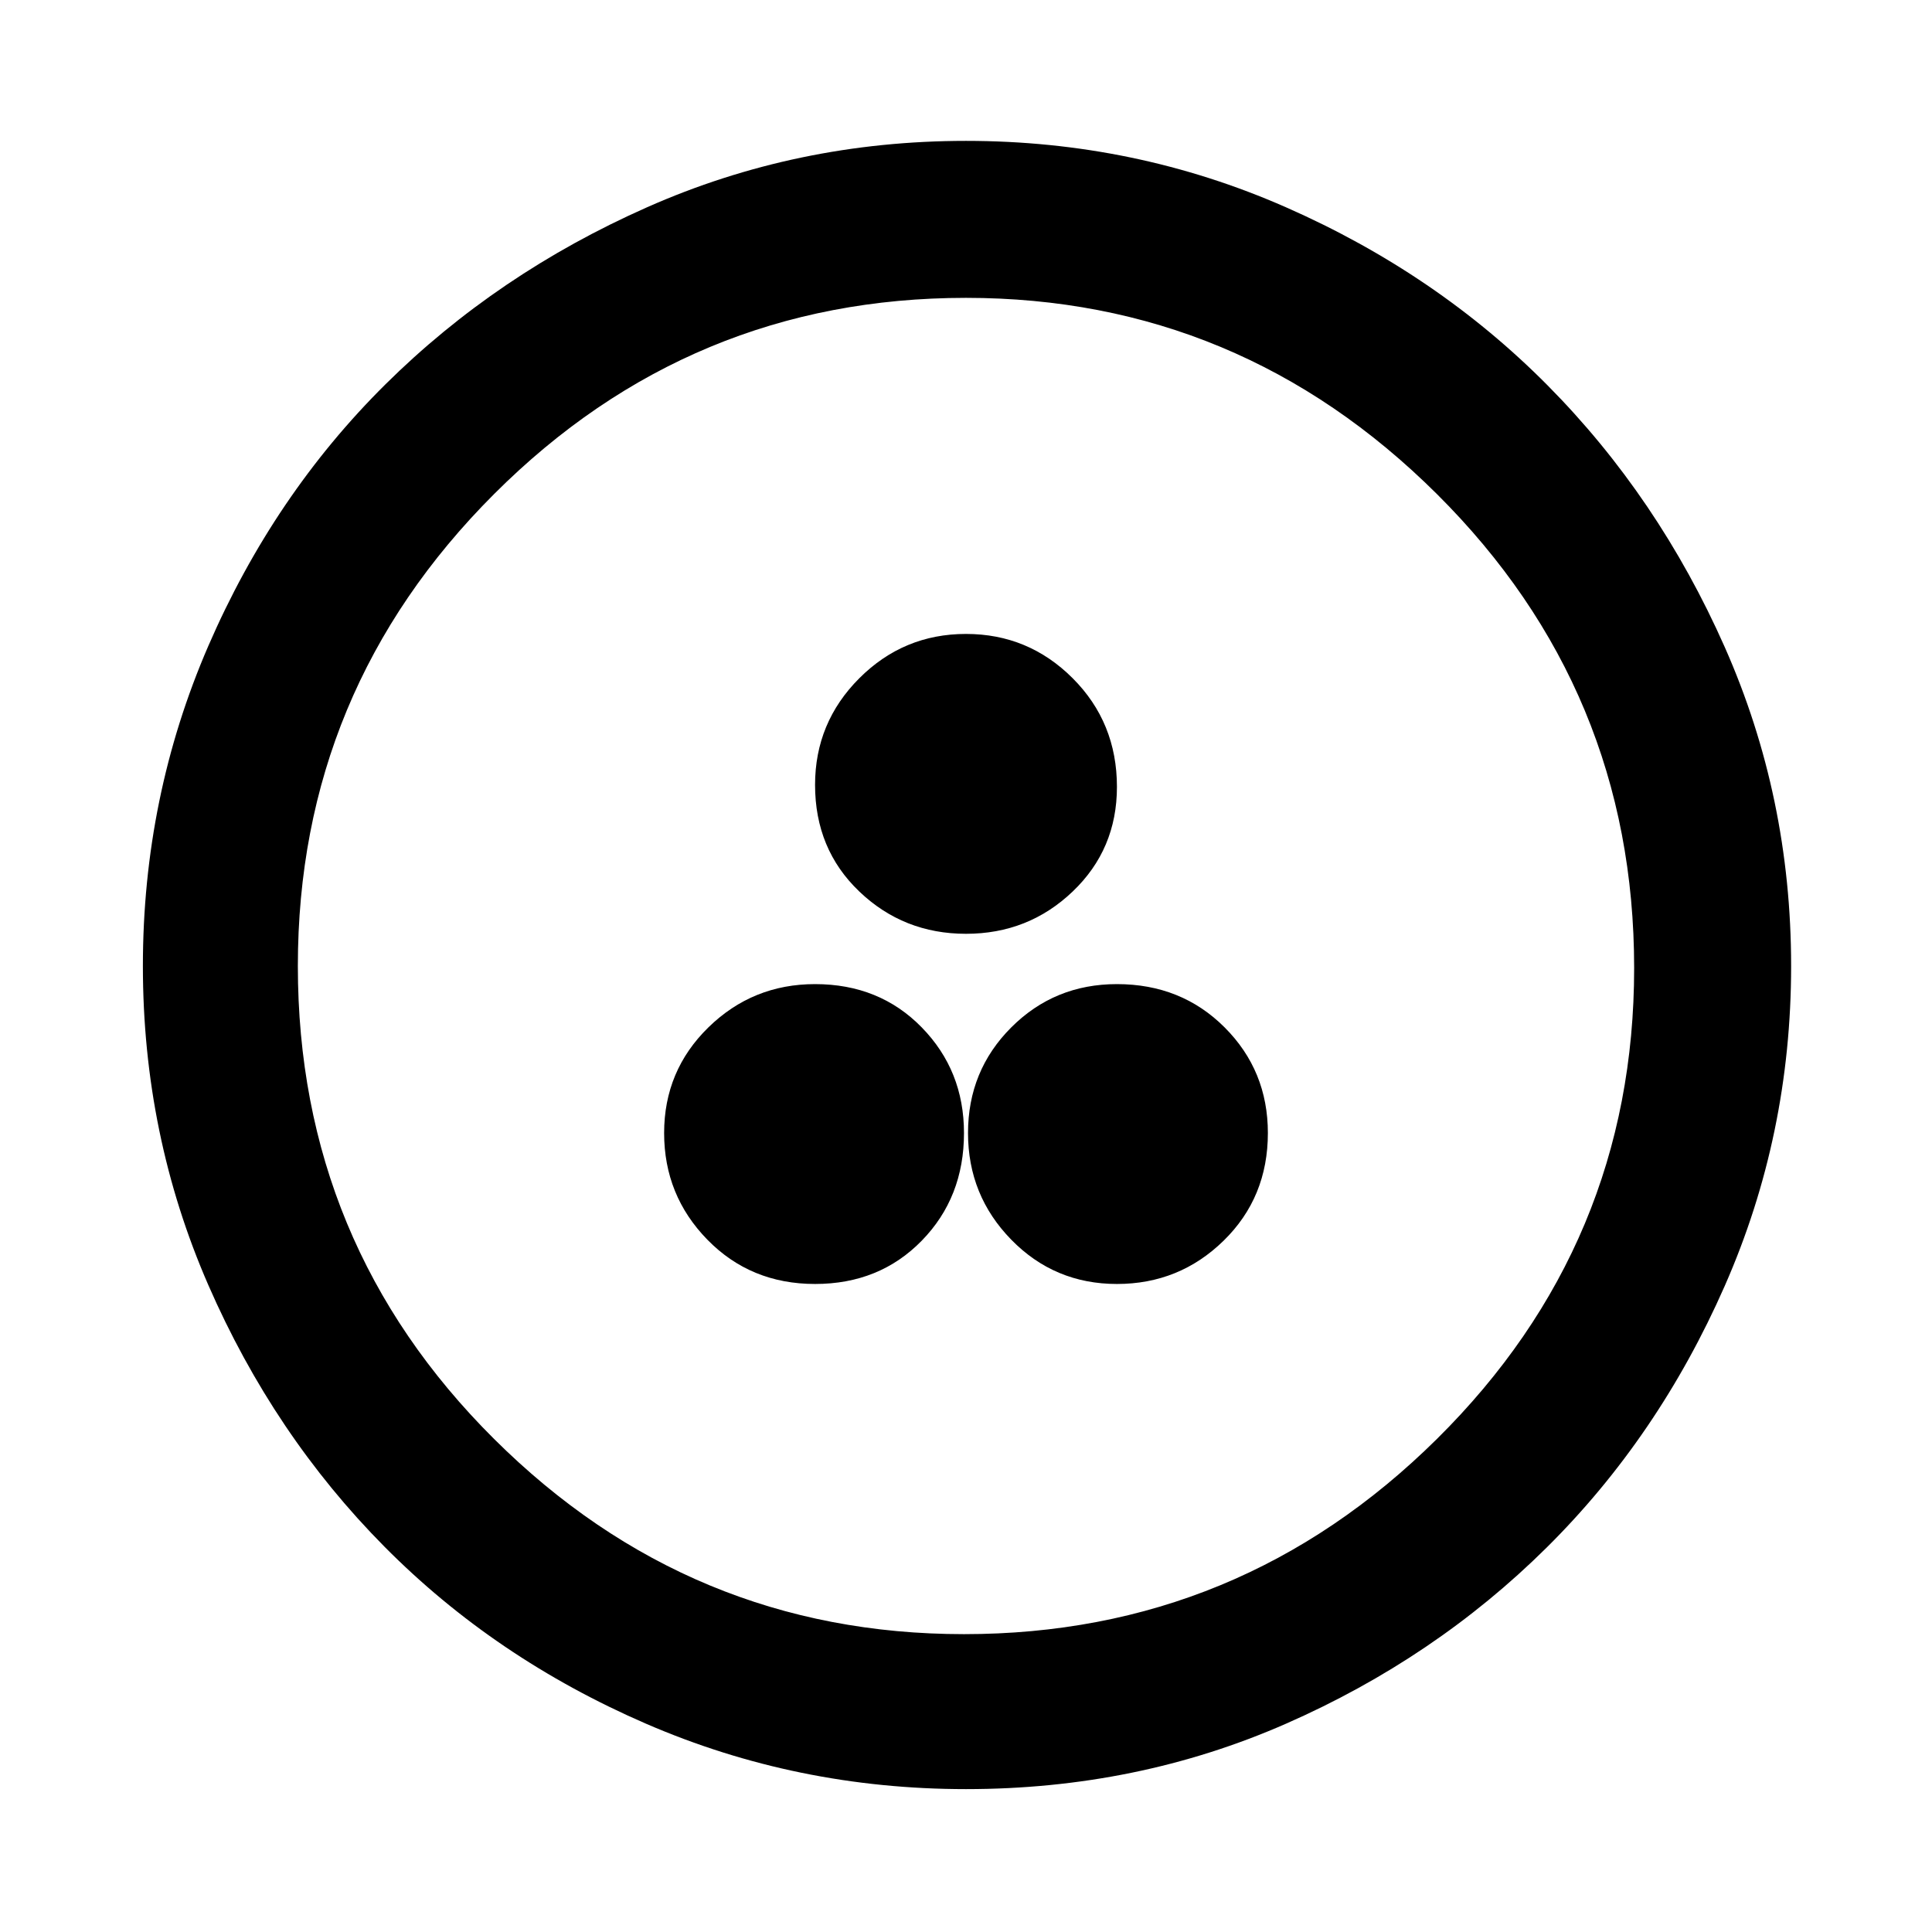 <svg xmlns="http://www.w3.org/2000/svg" height="48" width="48"><path d="M20.25 31.9Q21.85 31.9 22.9 30.825Q23.95 29.75 23.95 28.15Q23.95 26.6 22.9 25.525Q21.85 24.45 20.25 24.45Q18.7 24.45 17.6 25.525Q16.5 26.6 16.5 28.15Q16.5 29.7 17.575 30.8Q18.65 31.9 20.25 31.9ZM24 23.2Q25.55 23.2 26.65 22.15Q27.75 21.1 27.75 19.55Q27.75 17.95 26.65 16.85Q25.55 15.75 24 15.75Q22.45 15.75 21.35 16.85Q20.25 17.95 20.25 19.5Q20.25 21.1 21.35 22.15Q22.45 23.2 24 23.2ZM27.75 31.9Q29.3 31.9 30.4 30.825Q31.5 29.75 31.5 28.15Q31.5 26.6 30.425 25.525Q29.35 24.45 27.75 24.45Q26.2 24.45 25.125 25.525Q24.05 26.6 24.05 28.15Q24.05 29.7 25.125 30.8Q26.2 31.9 27.75 31.9ZM24 44.45Q19.8 44.45 16.05 42.825Q12.3 41.2 9.55 38.425Q6.8 35.65 5.175 31.925Q3.55 28.2 3.55 24Q3.55 19.8 5.175 16.05Q6.8 12.3 9.575 9.55Q12.35 6.8 16.075 5.15Q19.8 3.5 24 3.5Q28.2 3.5 31.95 5.15Q35.7 6.8 38.45 9.575Q41.2 12.35 42.85 16.075Q44.5 19.8 44.5 24Q44.5 28.2 42.85 31.95Q41.2 35.7 38.425 38.45Q35.65 41.2 31.95 42.825Q28.25 44.45 24 44.45ZM24 24Q24 24 24 24Q24 24 24 24Q24 24 24 24Q24 24 24 24Q24 24 24 24Q24 24 24 24Q24 24 24 24Q24 24 24 24ZM23.95 40.6Q30.8 40.6 35.7 35.75Q40.6 30.9 40.6 24.05Q40.6 17.15 35.7 12.275Q30.8 7.4 24 7.4Q17.15 7.4 12.275 12.275Q7.4 17.15 7.4 24Q7.4 30.9 12.275 35.75Q17.15 40.6 23.95 40.6Z"/></svg>
